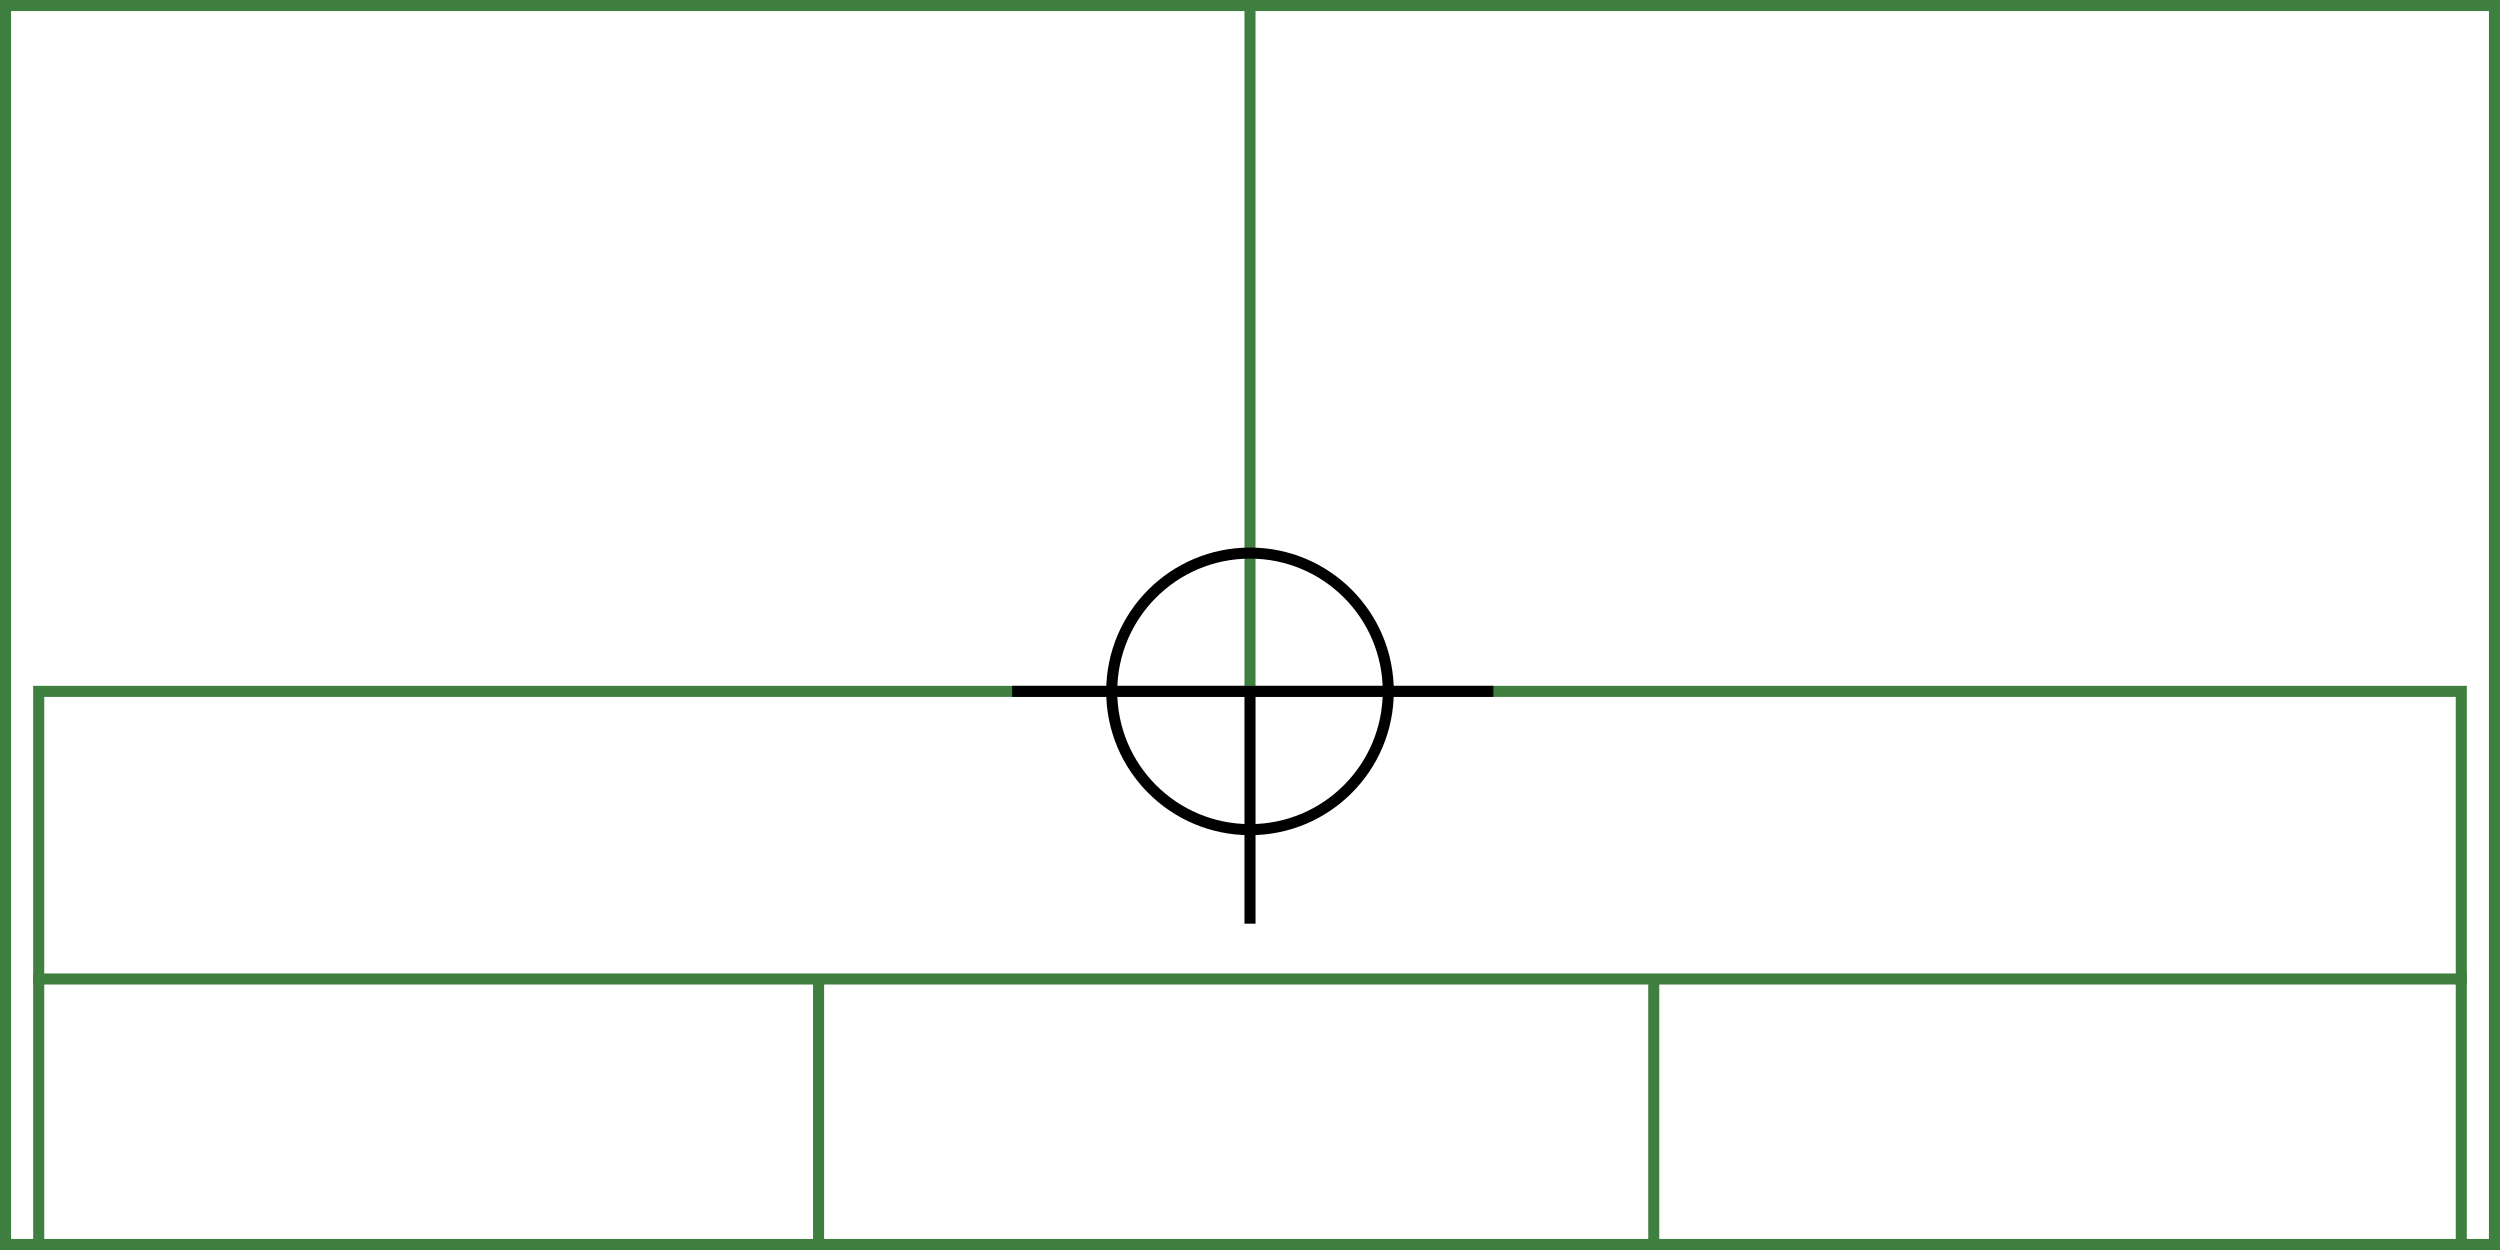 <svg xmlns="http://www.w3.org/2000/svg" height="226" width="452">
  <g>
    <title>background</title>
    <rect fill="#fff" height="226" id="canvas_background" width="452" x="0" y="0"></rect>
  </g>
  <g>
    <title>Rahmen</title>
    <rect fill="#fff" height="224" id="r1" stroke="#3F7F3F" stroke-width="2" width="450" x="1" y="1"></rect>
  </g>
  <g>
    <title>Zaehler</title>
    <line fill="none" id="z4" stroke="#3F7F3F" stroke-width="2" x1="226" x2="226" y1="1" y2="151"></line>
  </g>
  <g>
    <title>Verteiler</title>
    <rect fill="#fff" height="100" id="v1" stroke="#3F7F3F" stroke-width="2" width="438" x="7" y="125"></rect>
    <line fill="none" id="v2" stroke="#3F7F3F" stroke-width="2" x1="6" x2="446" y1="177" y2="177"></line>
    <line fill="none" id="v3" stroke="#3F7F3F" stroke-width="2" x1="148" x2="148" y1="177" y2="226"></line>
    <line fill="none" id="v4" stroke="#3F7F3F" stroke-width="2" x1="299" x2="299" y1="177" y2="226"></line>
  </g>
  <g>
    <title>NAP</title>
    <ellipse cx="226" cy="125" fill="none" id="svg21" rx="25" ry="25" stroke="#000" stroke-width="2"></ellipse>
    <line fill="none" id="svg22" stroke="#000" stroke-width="2" x1="183" x2="270" y1="125" y2="125"></line>
    <line fill="none" id="svg23" stroke="#000" stroke-width="2" x1="226" x2="226" y1="125" y2="167"></line>
  </g>
</svg>
